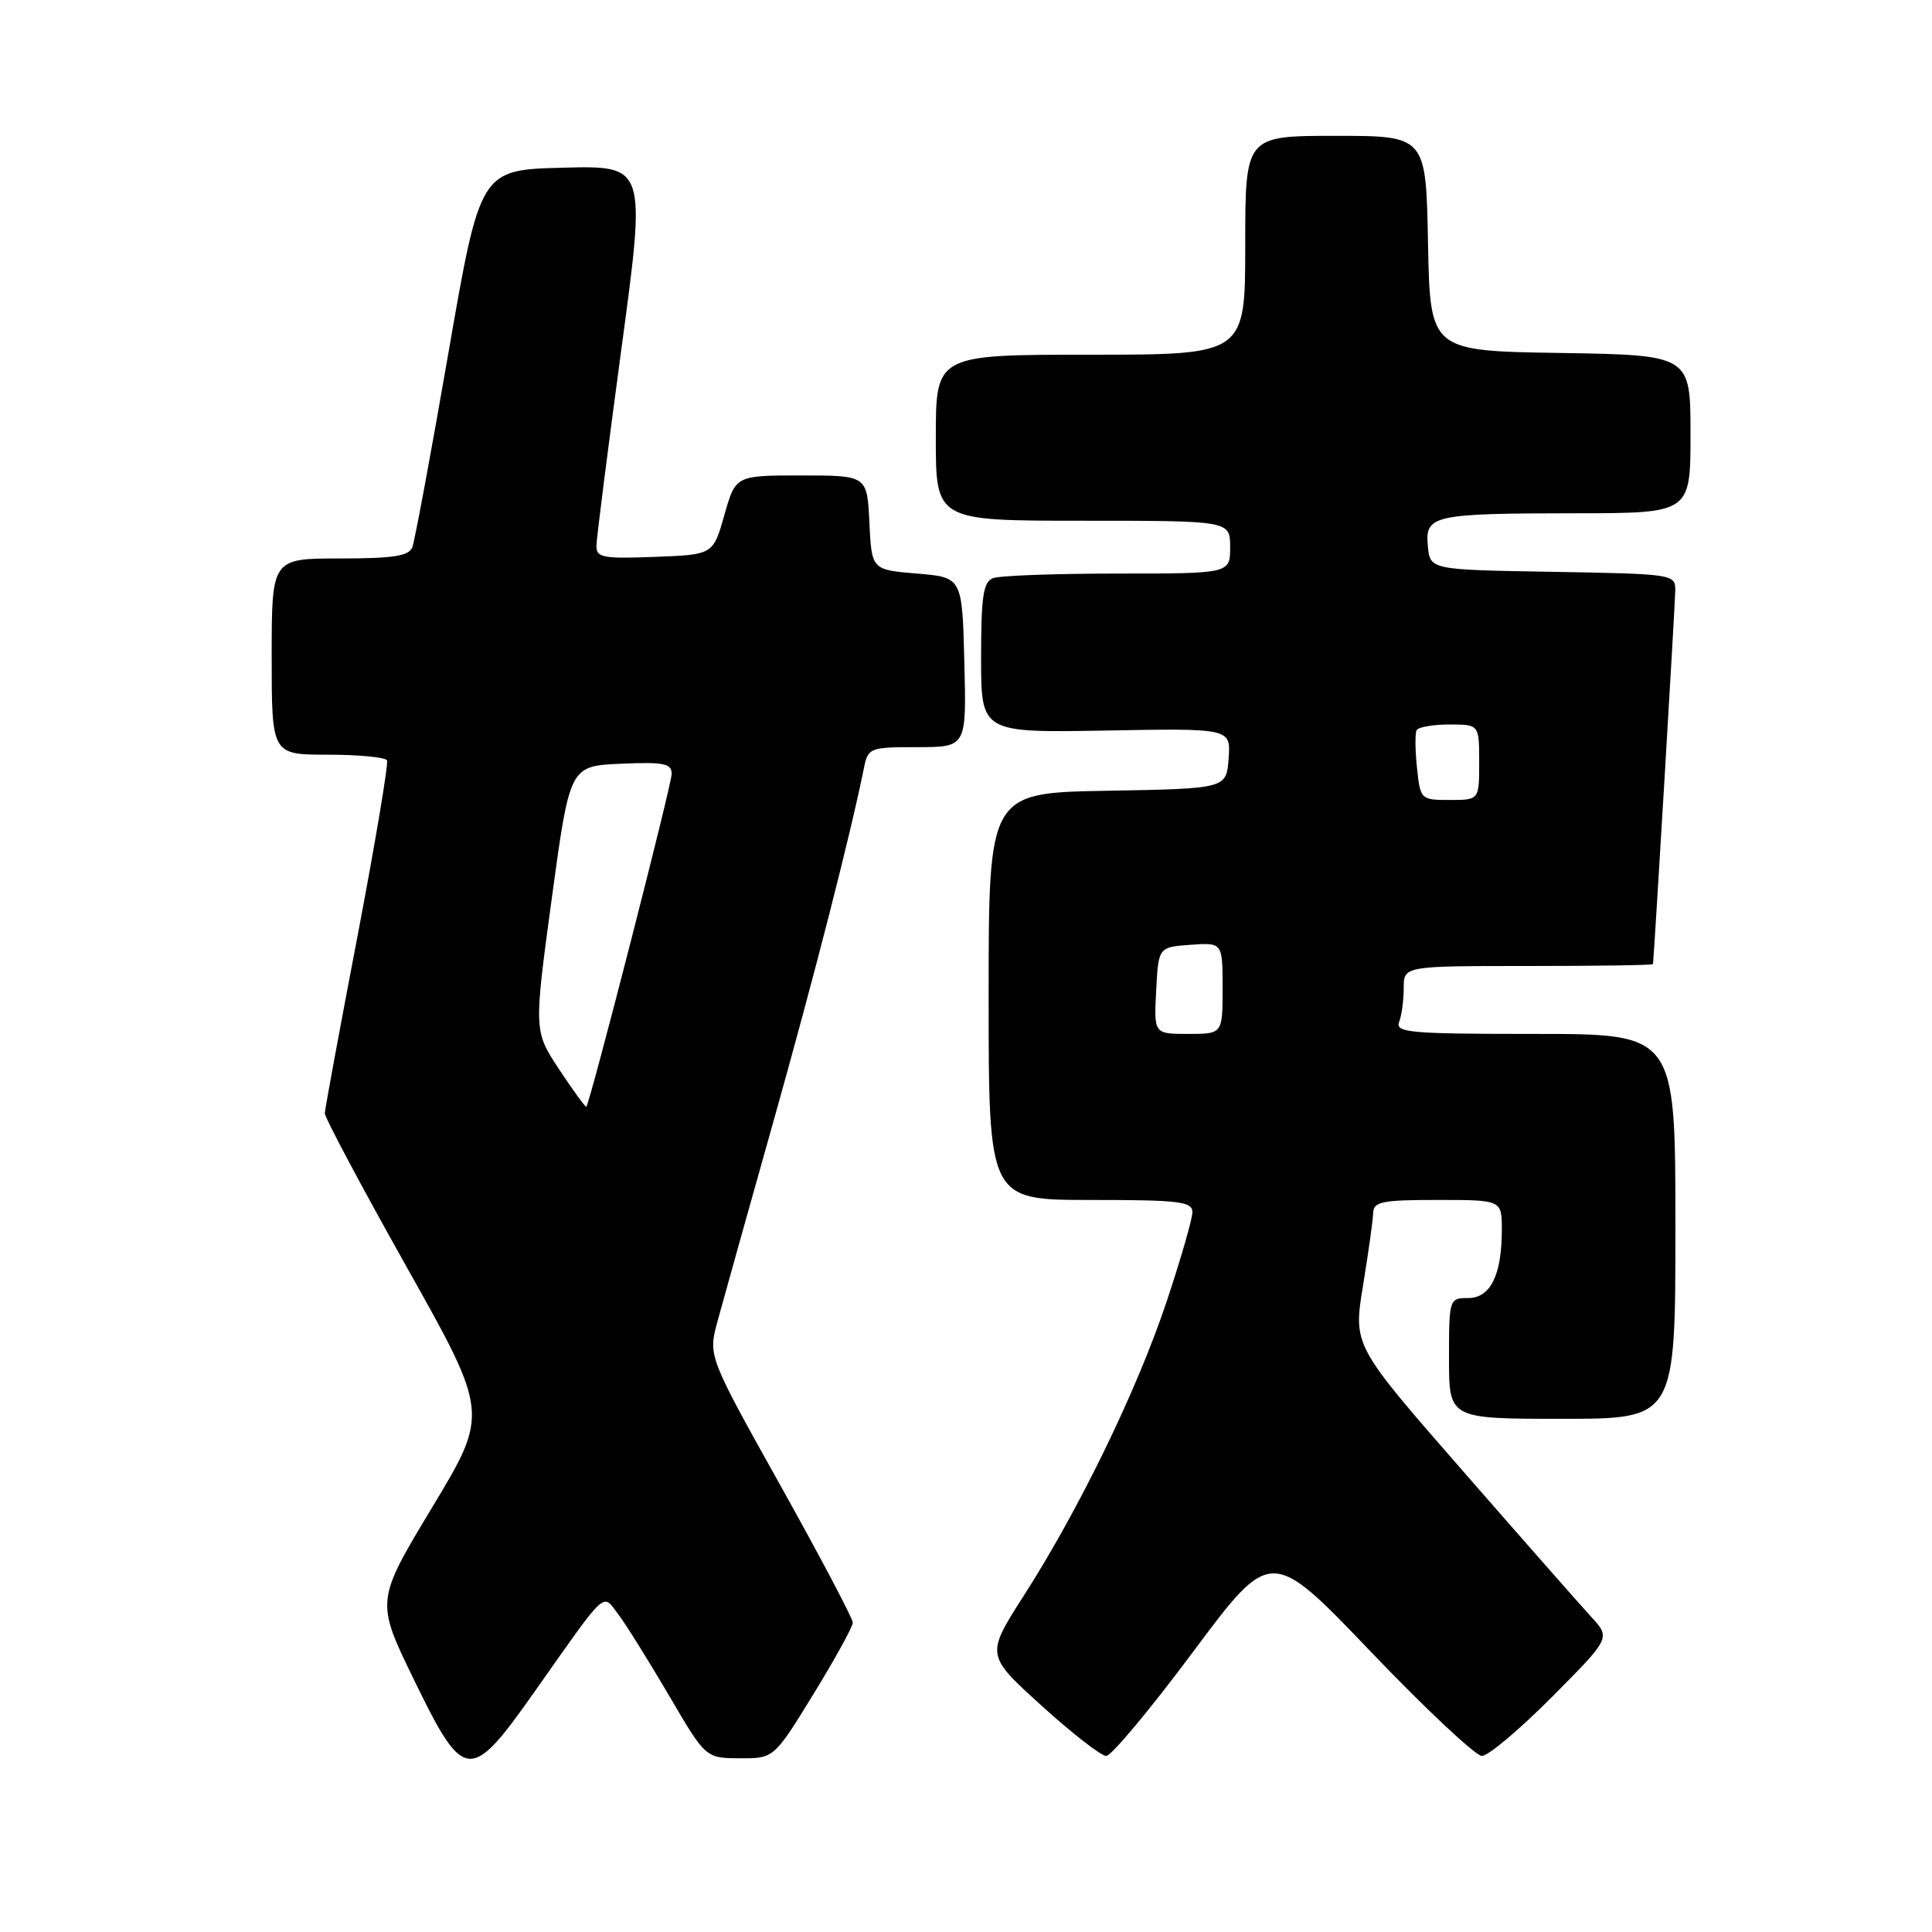 <?xml version="1.0" encoding="UTF-8" standalone="no"?>
<!DOCTYPE svg PUBLIC "-//W3C//DTD SVG 1.1//EN" "http://www.w3.org/Graphics/SVG/1.1/DTD/svg11.dtd" >
<svg xmlns="http://www.w3.org/2000/svg" xmlns:xlink="http://www.w3.org/1999/xlink" version="1.1" viewBox="0 0 256 256">
 <g >
 <path fill="currentColor"
d=" M 70.77 224.25 C 80.61 210.29 79.77 211.07 81.95 213.94 C 82.97 215.29 85.98 220.12 88.65 224.67 C 93.50 232.96 93.50 232.96 98.03 232.98 C 102.55 233.00 102.55 233.00 107.78 224.49 C 110.65 219.81 113.00 215.54 113.00 215.00 C 113.00 214.46 108.69 206.29 103.42 196.85 C 93.83 179.68 93.83 179.68 95.07 175.09 C 95.76 172.56 99.10 160.60 102.51 148.50 C 107.90 129.34 112.64 110.84 114.48 101.75 C 115.02 99.09 115.25 99.00 121.55 99.00 C 128.07 99.00 128.07 99.00 127.78 87.75 C 127.50 76.50 127.50 76.50 121.50 76.00 C 115.50 75.50 115.50 75.50 115.20 69.25 C 114.90 63.00 114.90 63.00 106.19 63.00 C 97.47 63.00 97.47 63.00 95.98 68.25 C 94.49 73.50 94.49 73.50 86.75 73.79 C 79.85 74.05 79.00 73.89 79.03 72.29 C 79.05 71.31 80.54 59.57 82.34 46.22 C 85.62 21.94 85.62 21.94 74.62 22.22 C 63.63 22.50 63.63 22.50 59.42 46.75 C 57.11 60.09 54.95 71.68 54.64 72.50 C 54.19 73.68 52.13 74.00 45.03 74.00 C 36.00 74.00 36.00 74.00 36.00 87.00 C 36.00 100.00 36.00 100.00 43.44 100.00 C 47.53 100.00 51.06 100.34 51.28 100.75 C 51.49 101.16 49.74 111.62 47.38 124.00 C 45.01 136.38 43.06 146.95 43.04 147.51 C 43.02 148.06 47.90 157.23 53.89 167.89 C 64.77 187.27 64.77 187.27 57.28 199.71 C 49.78 212.15 49.78 212.15 54.85 222.57 C 61.48 236.20 62.28 236.29 70.77 224.25 Z  M 158.11 218.85 C 168.41 205.03 168.41 205.03 181.63 218.85 C 188.90 226.45 195.53 232.67 196.36 232.67 C 197.20 232.67 201.37 229.15 205.65 224.85 C 213.41 217.04 213.41 217.04 210.87 214.27 C 209.47 212.75 201.79 204.02 193.82 194.89 C 179.31 178.28 179.31 178.28 180.60 170.39 C 181.31 166.05 181.92 161.71 181.95 160.75 C 181.99 159.22 183.09 159.00 190.50 159.00 C 199.00 159.00 199.00 159.00 199.00 162.93 C 199.00 168.96 197.50 172.00 194.52 172.00 C 192.04 172.00 192.00 172.11 192.00 180.00 C 192.00 188.00 192.00 188.00 207.00 188.00 C 222.00 188.00 222.00 188.00 222.00 162.50 C 222.00 137.00 222.00 137.00 203.39 137.00 C 186.84 137.00 184.85 136.83 185.39 135.42 C 185.73 134.55 186.00 132.52 186.00 130.92 C 186.00 128.00 186.00 128.00 202.50 128.00 C 211.57 128.00 219.01 127.89 219.03 127.75 C 219.22 125.99 221.97 79.90 221.98 78.27 C 222.00 76.08 221.80 76.05 205.75 75.77 C 189.50 75.50 189.50 75.50 189.20 72.38 C 188.80 68.26 189.82 68.03 208.75 68.01 C 224.00 68.00 224.00 68.00 224.00 57.52 C 224.00 47.05 224.00 47.05 206.75 46.77 C 189.50 46.50 189.50 46.50 189.22 32.25 C 188.95 18.00 188.95 18.00 176.97 18.00 C 165.00 18.00 165.00 18.00 165.00 32.50 C 165.00 47.00 165.00 47.00 144.50 47.00 C 124.00 47.00 124.00 47.00 124.00 58.00 C 124.00 69.00 124.00 69.00 143.50 69.00 C 163.00 69.00 163.00 69.00 163.00 72.50 C 163.00 76.00 163.00 76.00 148.08 76.00 C 139.88 76.00 132.45 76.27 131.58 76.61 C 130.29 77.10 130.00 79.01 130.00 87.15 C 130.00 97.09 130.00 97.09 146.55 96.80 C 163.09 96.50 163.09 96.50 162.80 100.50 C 162.50 104.50 162.50 104.50 146.75 104.78 C 131.00 105.05 131.00 105.05 131.00 132.03 C 131.00 159.00 131.00 159.00 144.50 159.00 C 156.29 159.00 158.00 159.21 158.00 160.62 C 158.00 161.52 156.45 166.87 154.57 172.51 C 150.63 184.28 143.02 199.94 135.68 211.40 C 130.62 219.30 130.62 219.30 137.98 225.98 C 142.03 229.66 145.90 232.67 146.58 232.67 C 147.26 232.67 152.45 226.45 158.11 218.85 Z  M 74.11 141.73 C 70.73 136.61 70.73 136.61 73.11 119.06 C 75.50 101.50 75.50 101.50 82.25 101.20 C 87.96 100.95 89.00 101.16 89.00 102.55 C 89.00 103.99 78.18 146.15 77.69 146.65 C 77.58 146.75 75.97 144.54 74.11 141.73 Z  M 153.20 131.25 C 153.50 125.50 153.50 125.50 157.75 125.19 C 162.00 124.89 162.00 124.89 162.00 130.94 C 162.00 137.00 162.00 137.00 157.45 137.00 C 152.90 137.00 152.90 137.00 153.20 131.25 Z  M 187.76 101.75 C 187.51 99.41 187.49 97.16 187.71 96.75 C 187.94 96.34 189.89 96.00 192.06 96.00 C 196.00 96.00 196.00 96.00 196.00 101.00 C 196.00 106.00 196.00 106.00 192.11 106.00 C 188.26 106.00 188.20 105.95 187.76 101.75 Z "/>
</g>
</svg>